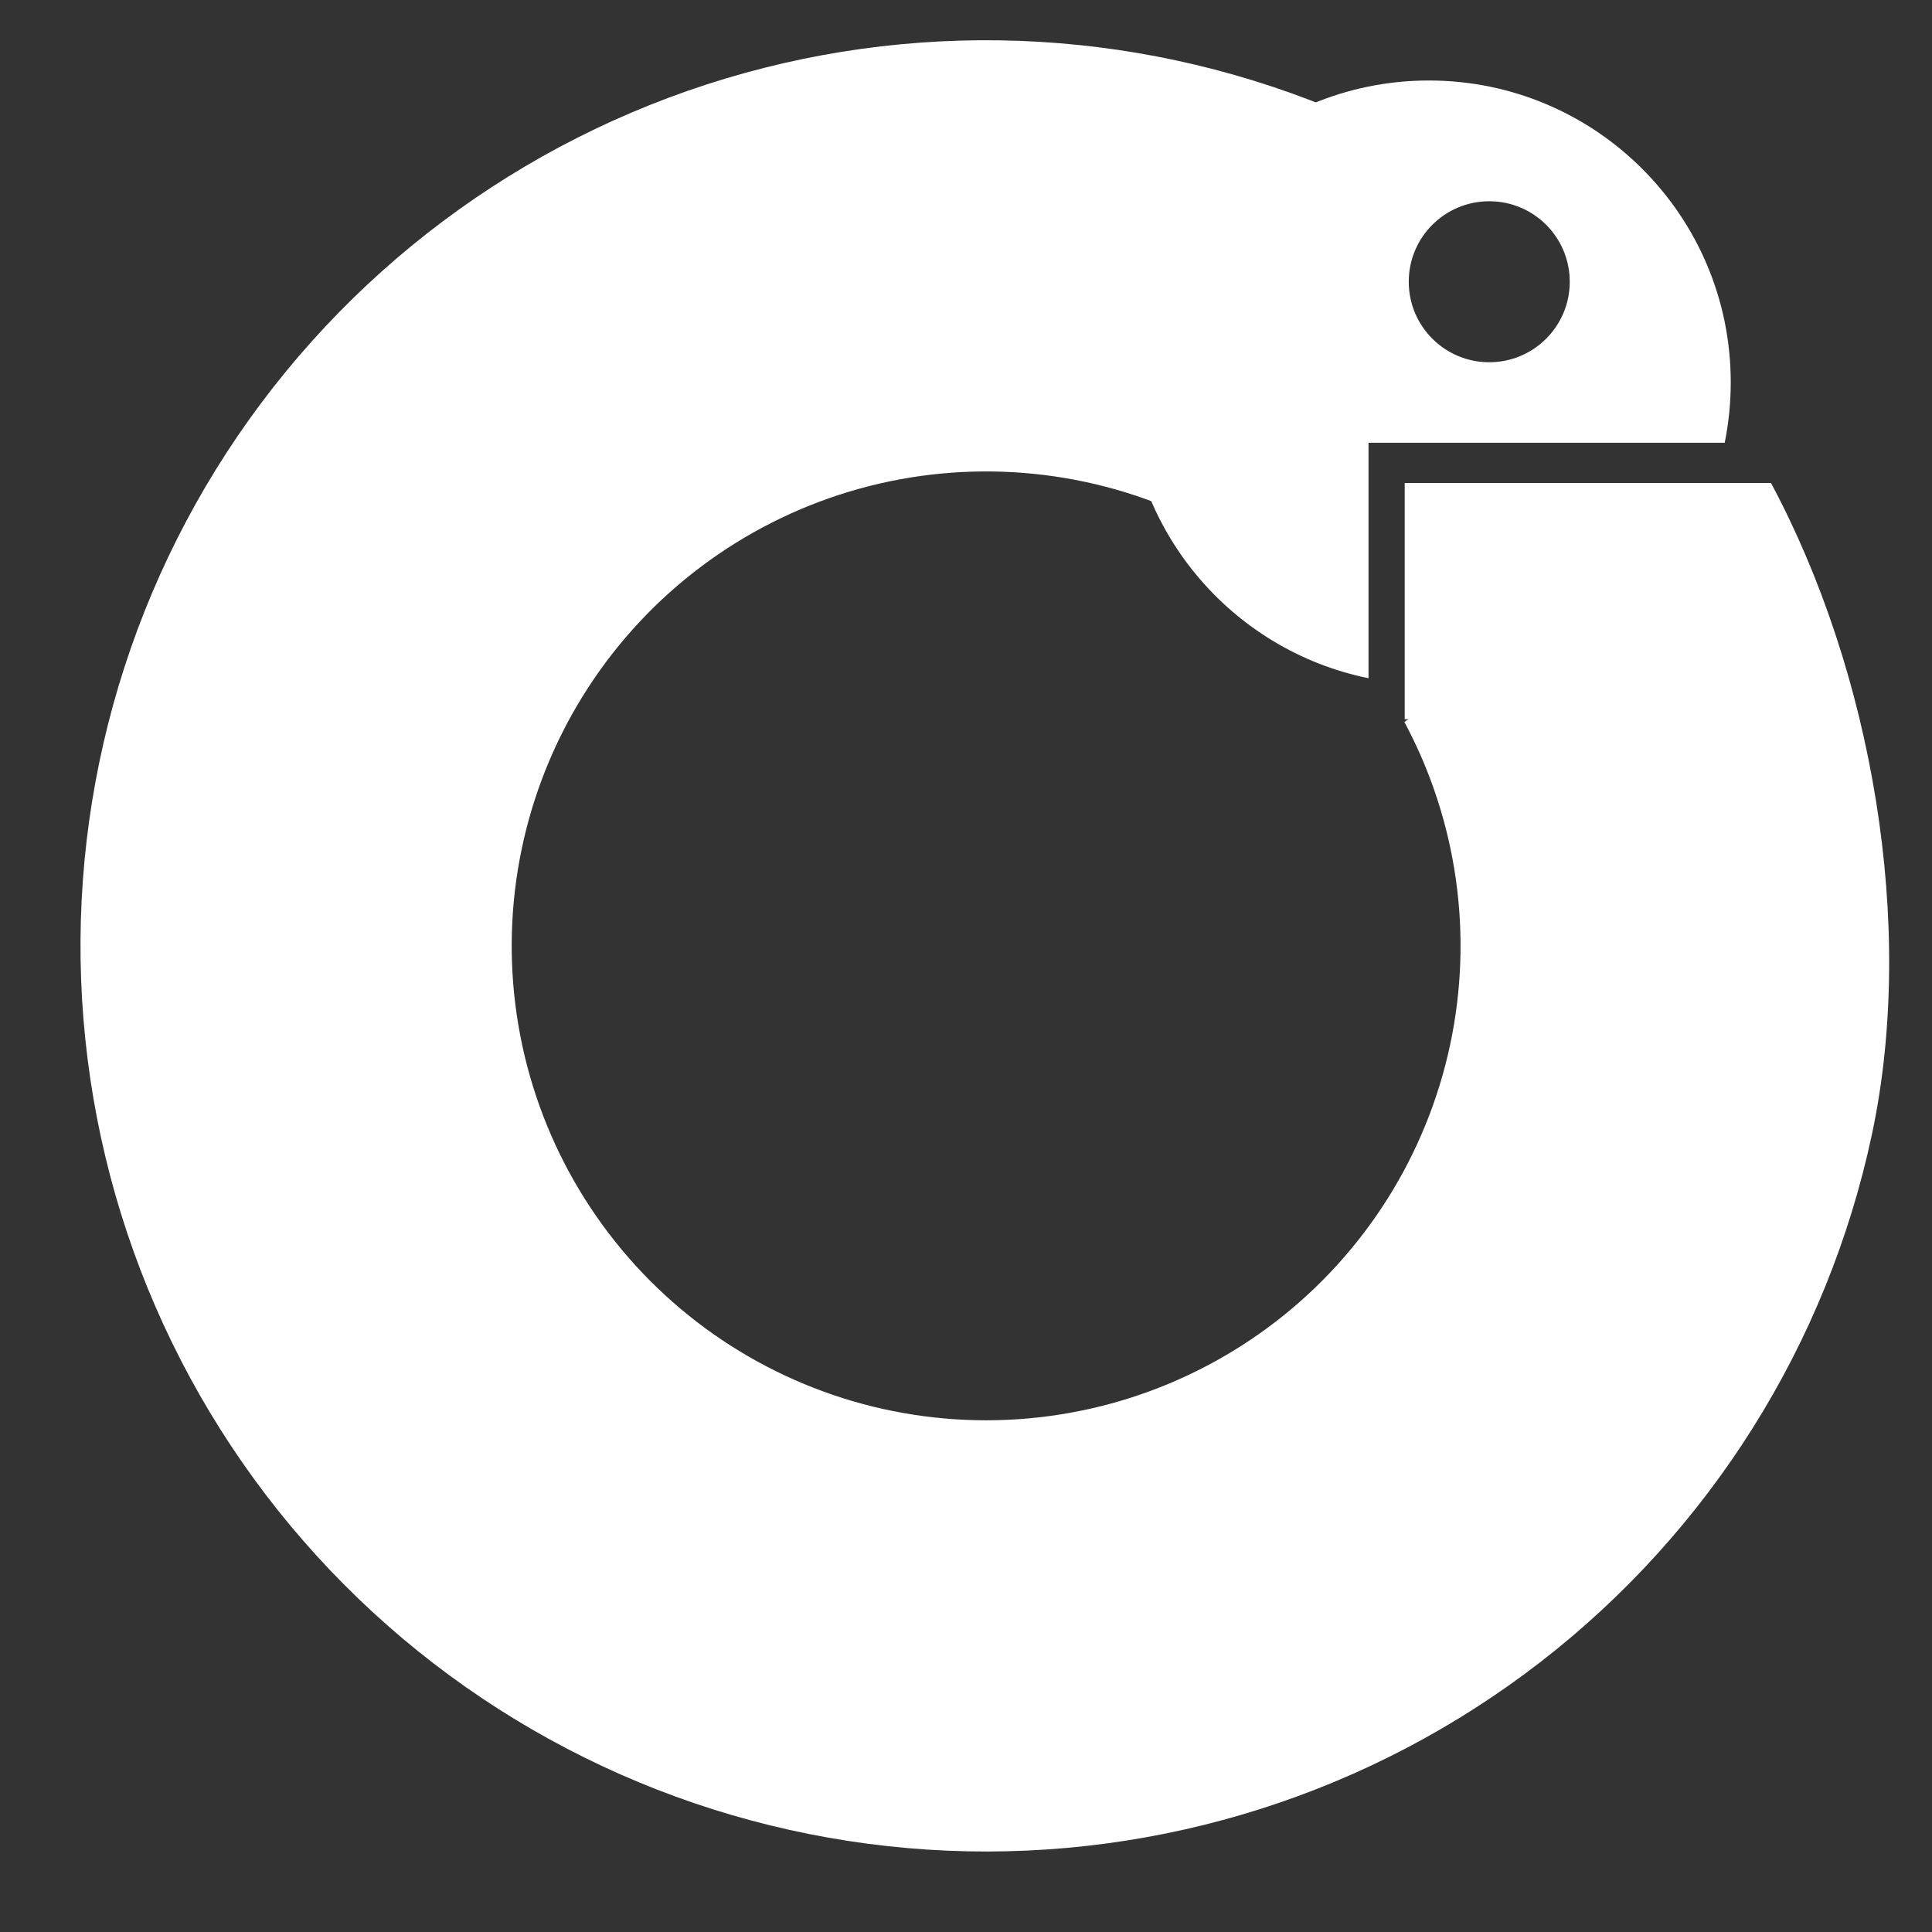 <svg width="200" height="200" viewBox="0 0 48 48" fill="none" xmlns="http://www.w3.org/2000/svg">
<rect x="0" y="0" width="48" height="48" fill="#333333" stroke="none"/>
<path d="M44 12C46.51 16.687 47.614 22.991 46.506 28.191C45.397 33.391 42.483 38.031 38.279 41.287C34.075 44.544 28.855 46.206 23.542 45.98C18.23 45.753 13.169 43.653 9.258 40.051C5.347 36.449 2.837 31.578 2.175 26.302C1.513 21.026 2.741 15.686 5.64 11.229C8.54 6.773 12.925 3.487 18.017 1.954C23.108 0.422 28.578 0.743 33.456 2.859L29.192 12.687C26.636 11.578 23.771 11.41 21.104 12.213C18.436 13.016 16.139 14.737 14.62 17.072C13.101 19.407 12.458 22.204 12.805 24.968C13.152 27.732 14.466 30.283 16.515 32.17C18.564 34.057 21.215 35.158 23.998 35.276C26.781 35.395 29.516 34.524 31.718 32.818C33.92 31.112 35.447 28.682 36.028 25.957C36.609 23.233 36.206 20.391 34.891 17.936L44 12Z" fill="#FFFFFF"/>
<path d="M34.9 12H44L44.4 18L34.9 17.869V12Z" fill="#FFFFFF"/>
<path fill-rule="evenodd" clip-rule="evenodd" d="M43 9.5C43 10.014 42.948 10.515 42.85 11H34V16.85C30.577 16.155 28 13.128 28 9.5C28 5.358 31.358 2 35.5 2C39.642 2 43 5.358 43 9.5ZM37 9C38.105 9 39 8.105 39 7C39 5.895 38.105 5 37 5C35.895 5 35 5.895 35 7C35 8.105 35.895 9 37 9Z" fill="#FFFFFF"/>
</svg>
